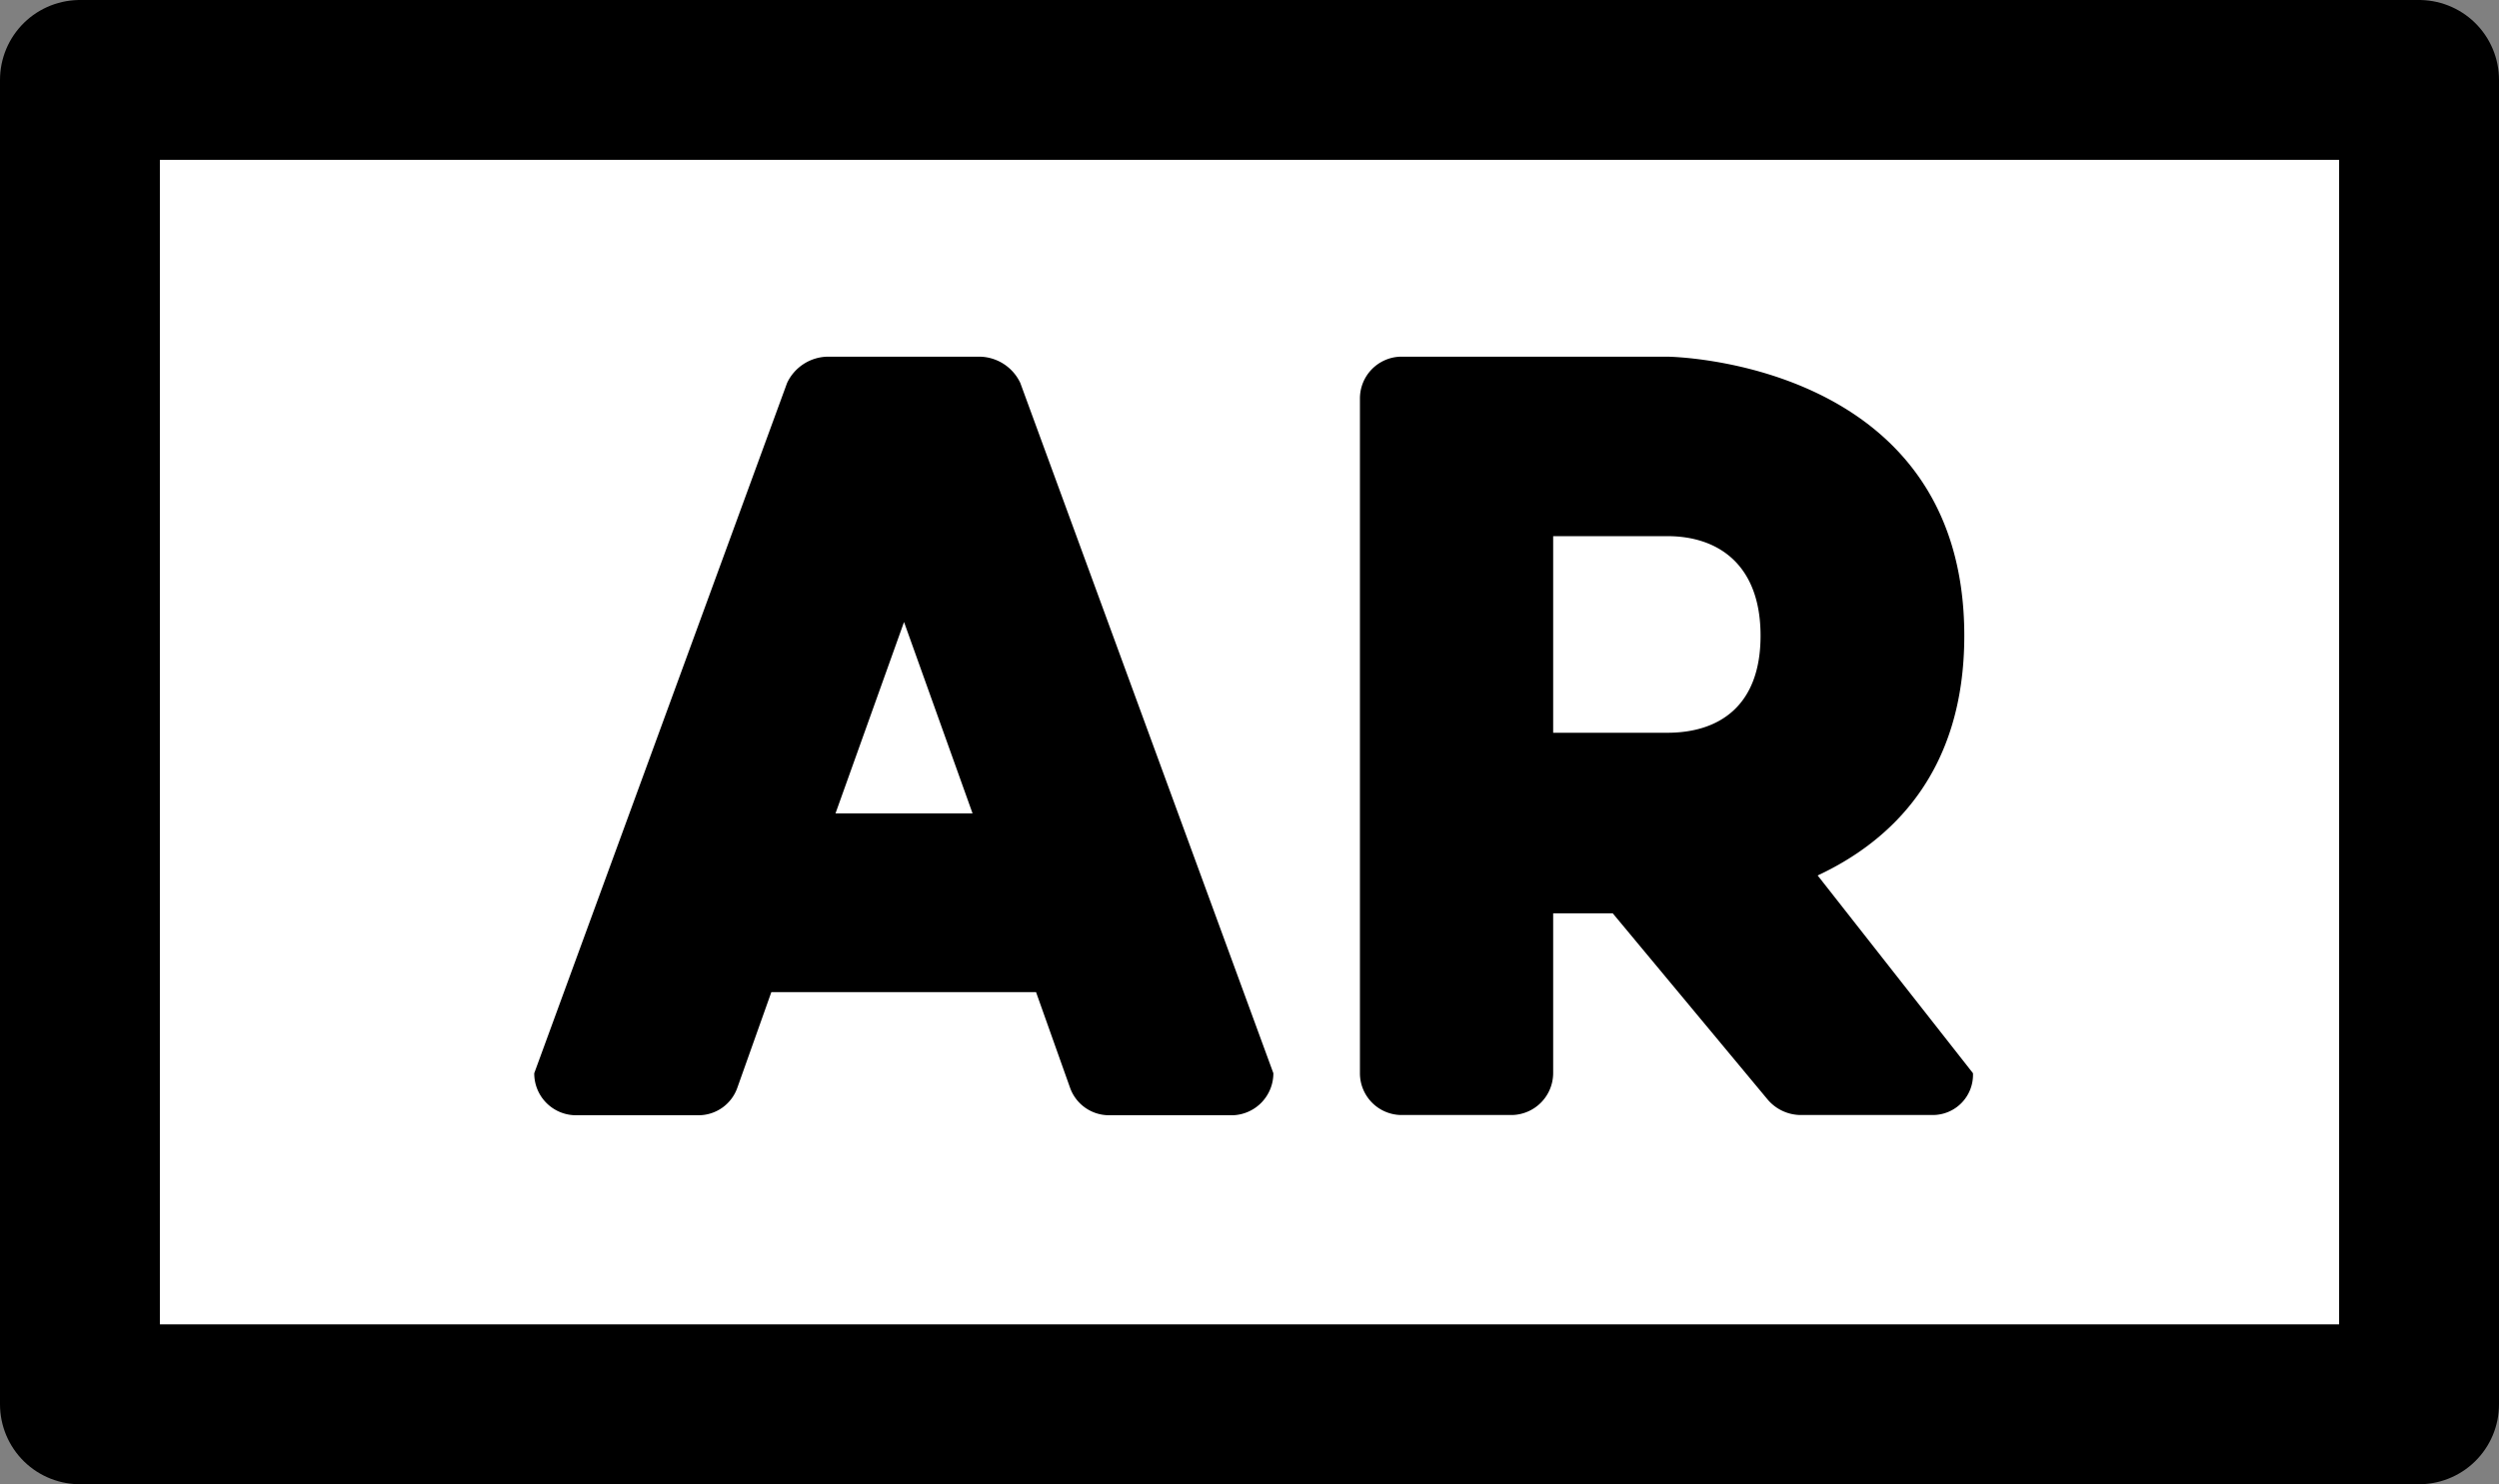 <svg xmlns="http://www.w3.org/2000/svg" viewBox="0 0 109.41 65"><rect x="0" y="0" width="109.41" height="65" fill="#808080" stroke="none"/><rect x="3.5" y="3.5" width="102.41" height="58" style="fill:#fff;stroke:#000;stroke-linejoin:round;stroke-width:7px"/><path d="M42.89,15.62a2,2,0,0,1,1.78,1.15L55.75,47A1.84,1.84,0,0,1,54,48.84H48.52a1.81,1.81,0,0,1-1.67-1.2l-1.49-4.19H33.77l-1.49,4.19a1.8,1.8,0,0,1-1.66,1.2H25.17A1.83,1.83,0,0,1,23.39,47L34.46,16.77a2,2,0,0,1,1.78-1.15Zm-6.31,20h6l-3-8.38Z"/><path d="M70.61,40H68V47a1.84,1.84,0,0,1-1.78,1.83H61.31A1.83,1.83,0,0,1,59.54,47V17.46a1.83,1.83,0,0,1,1.77-1.84H73s13,.12,13,12.22c0,6-3.21,9-6.42,10.5L86.38,47a1.76,1.76,0,0,1-1.77,1.83h-5.8a1.91,1.91,0,0,1-1.43-.69ZM68,32.09h5c2.24,0,4.08-1.15,4.08-4.25s-1.84-4.36-4.08-4.36H68Z"/></svg>